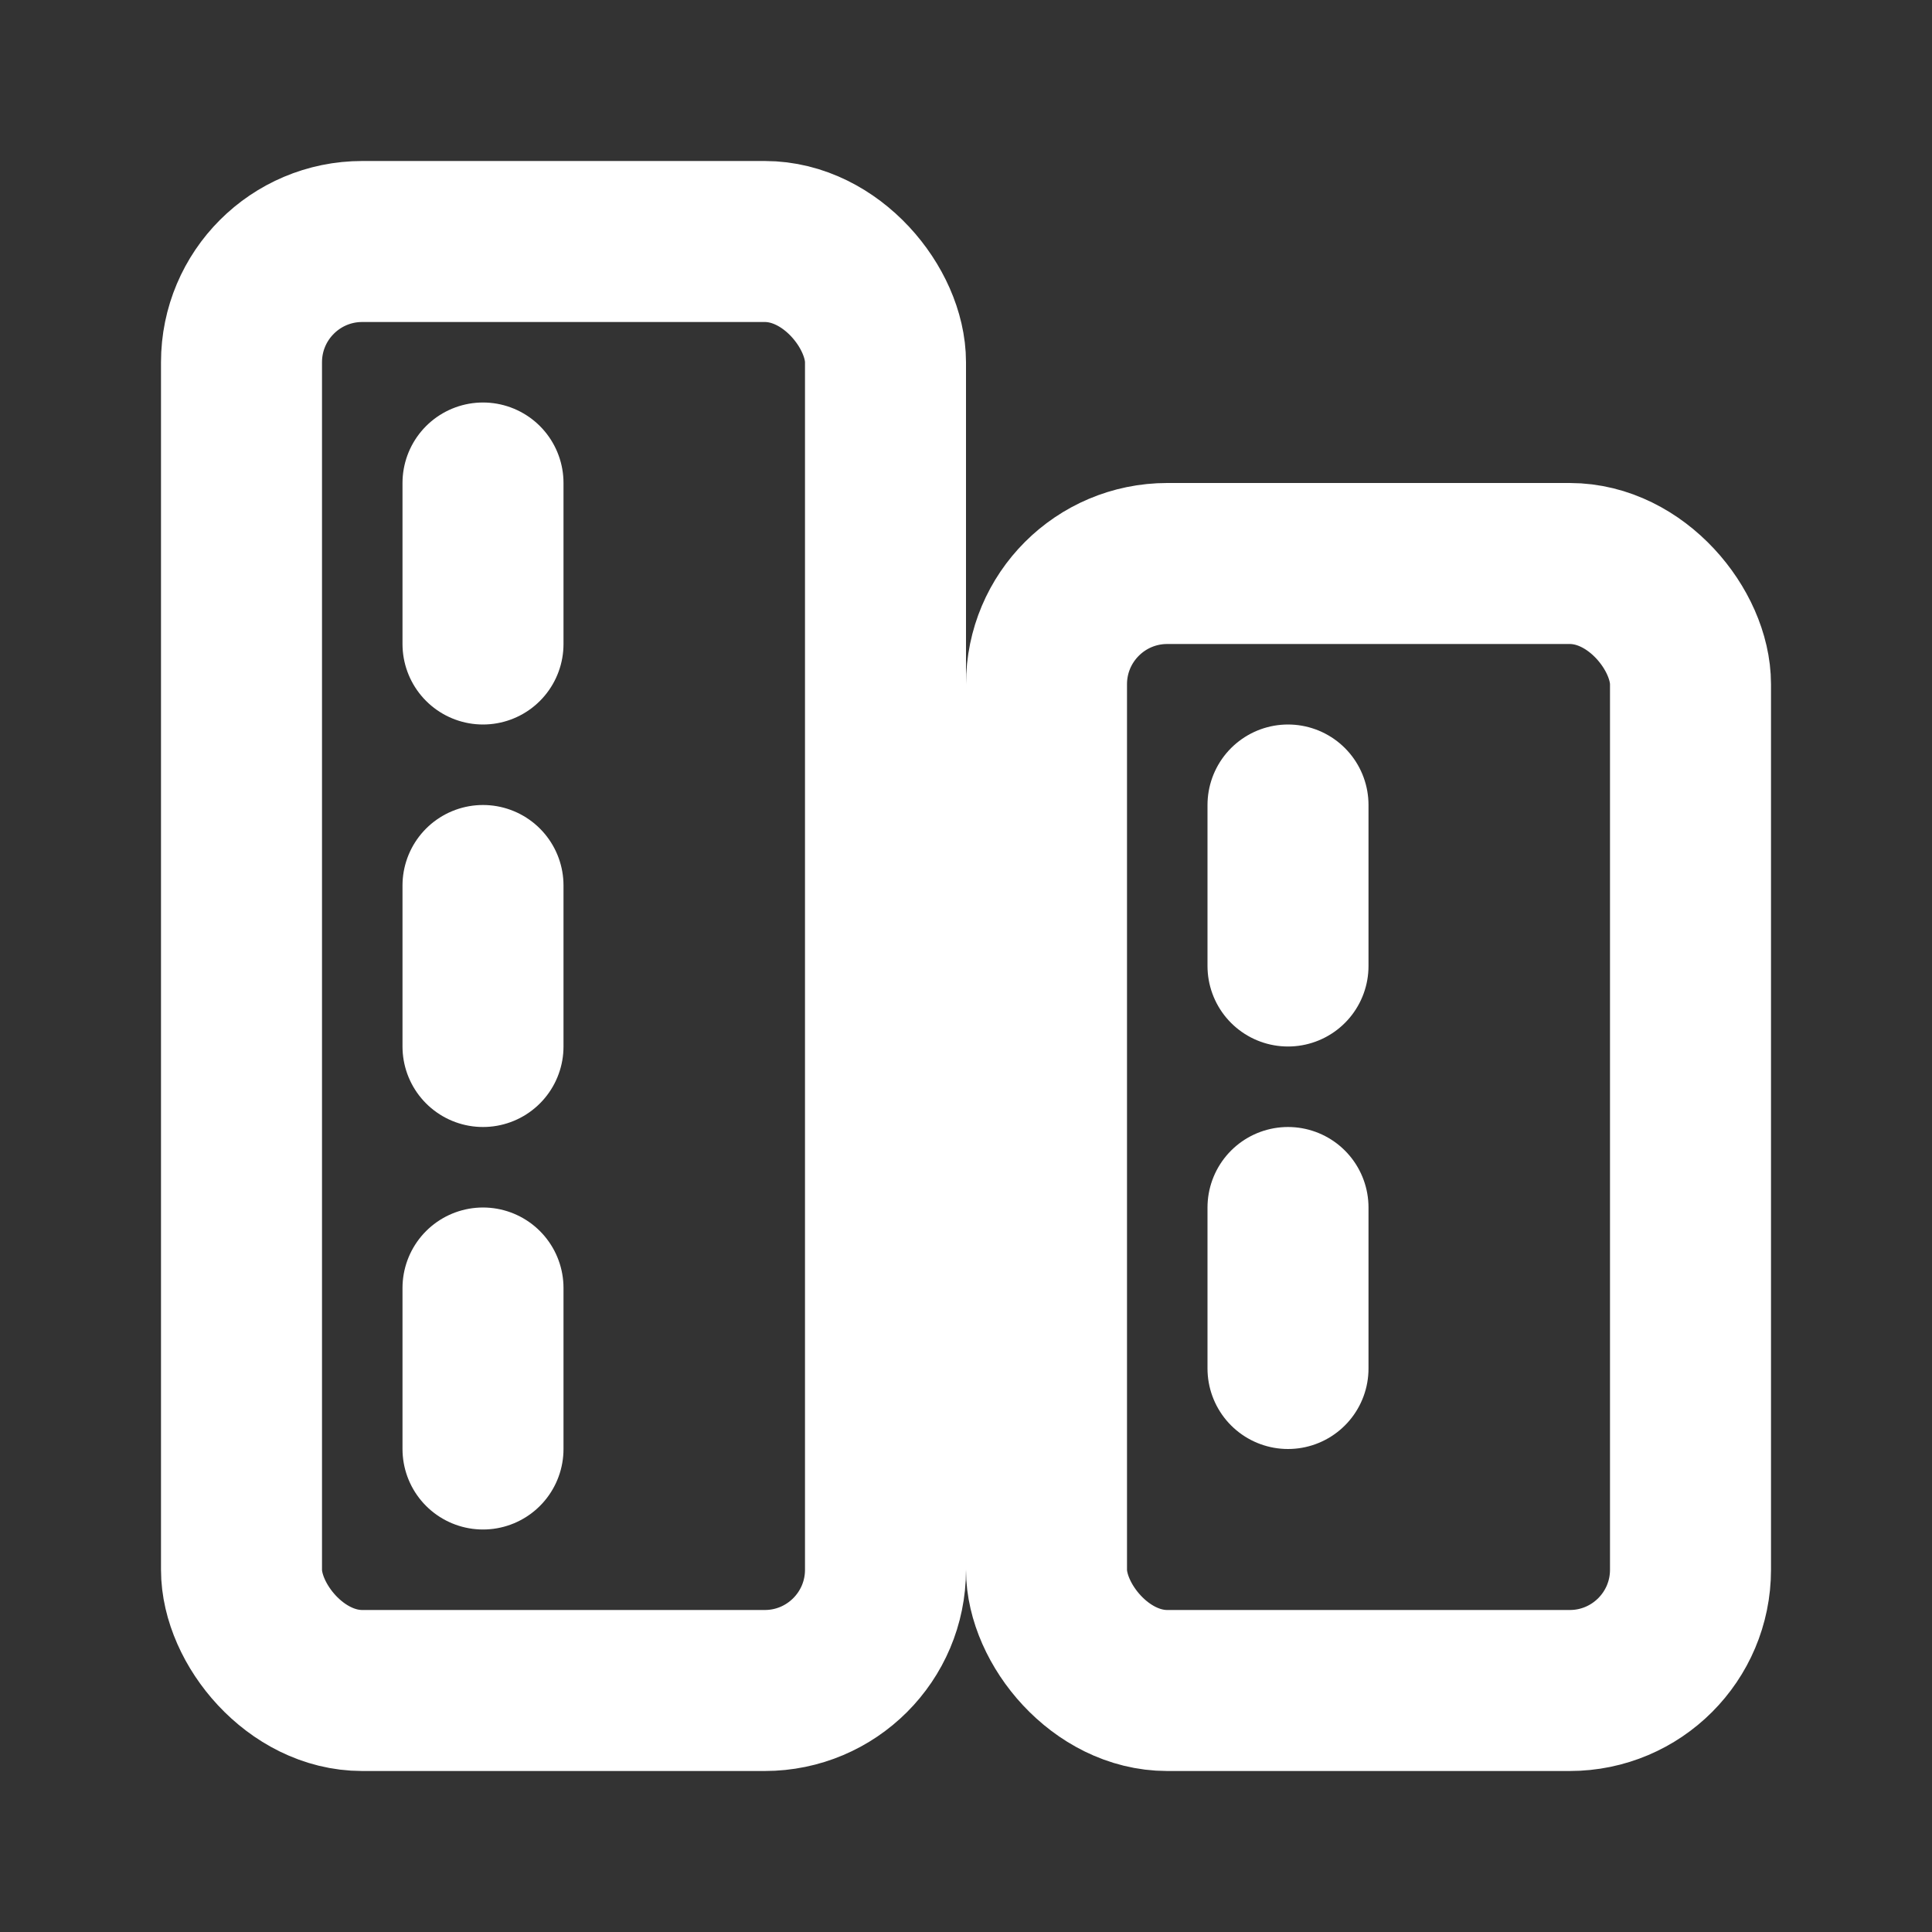 <svg width="24" height="24" viewBox="0 0 24 24" fill="none" xmlns="http://www.w3.org/2000/svg">
  <rect x="0" y="0" width="24" height="24" fill="#333333" stroke="none"/>
  <rect x="3" y="3" width="8" height="18" rx="1.5" stroke="white" stroke-width="2"/>
  <rect x="13" y="7" width="8" height="14" rx="1.5" stroke="white" stroke-width="2"/>
  <path d="M6 6v2m0 3v2m0 3v2M16 10v2m0 3v2" stroke="white" stroke-width="2" stroke-linecap="round"/>
</svg>


